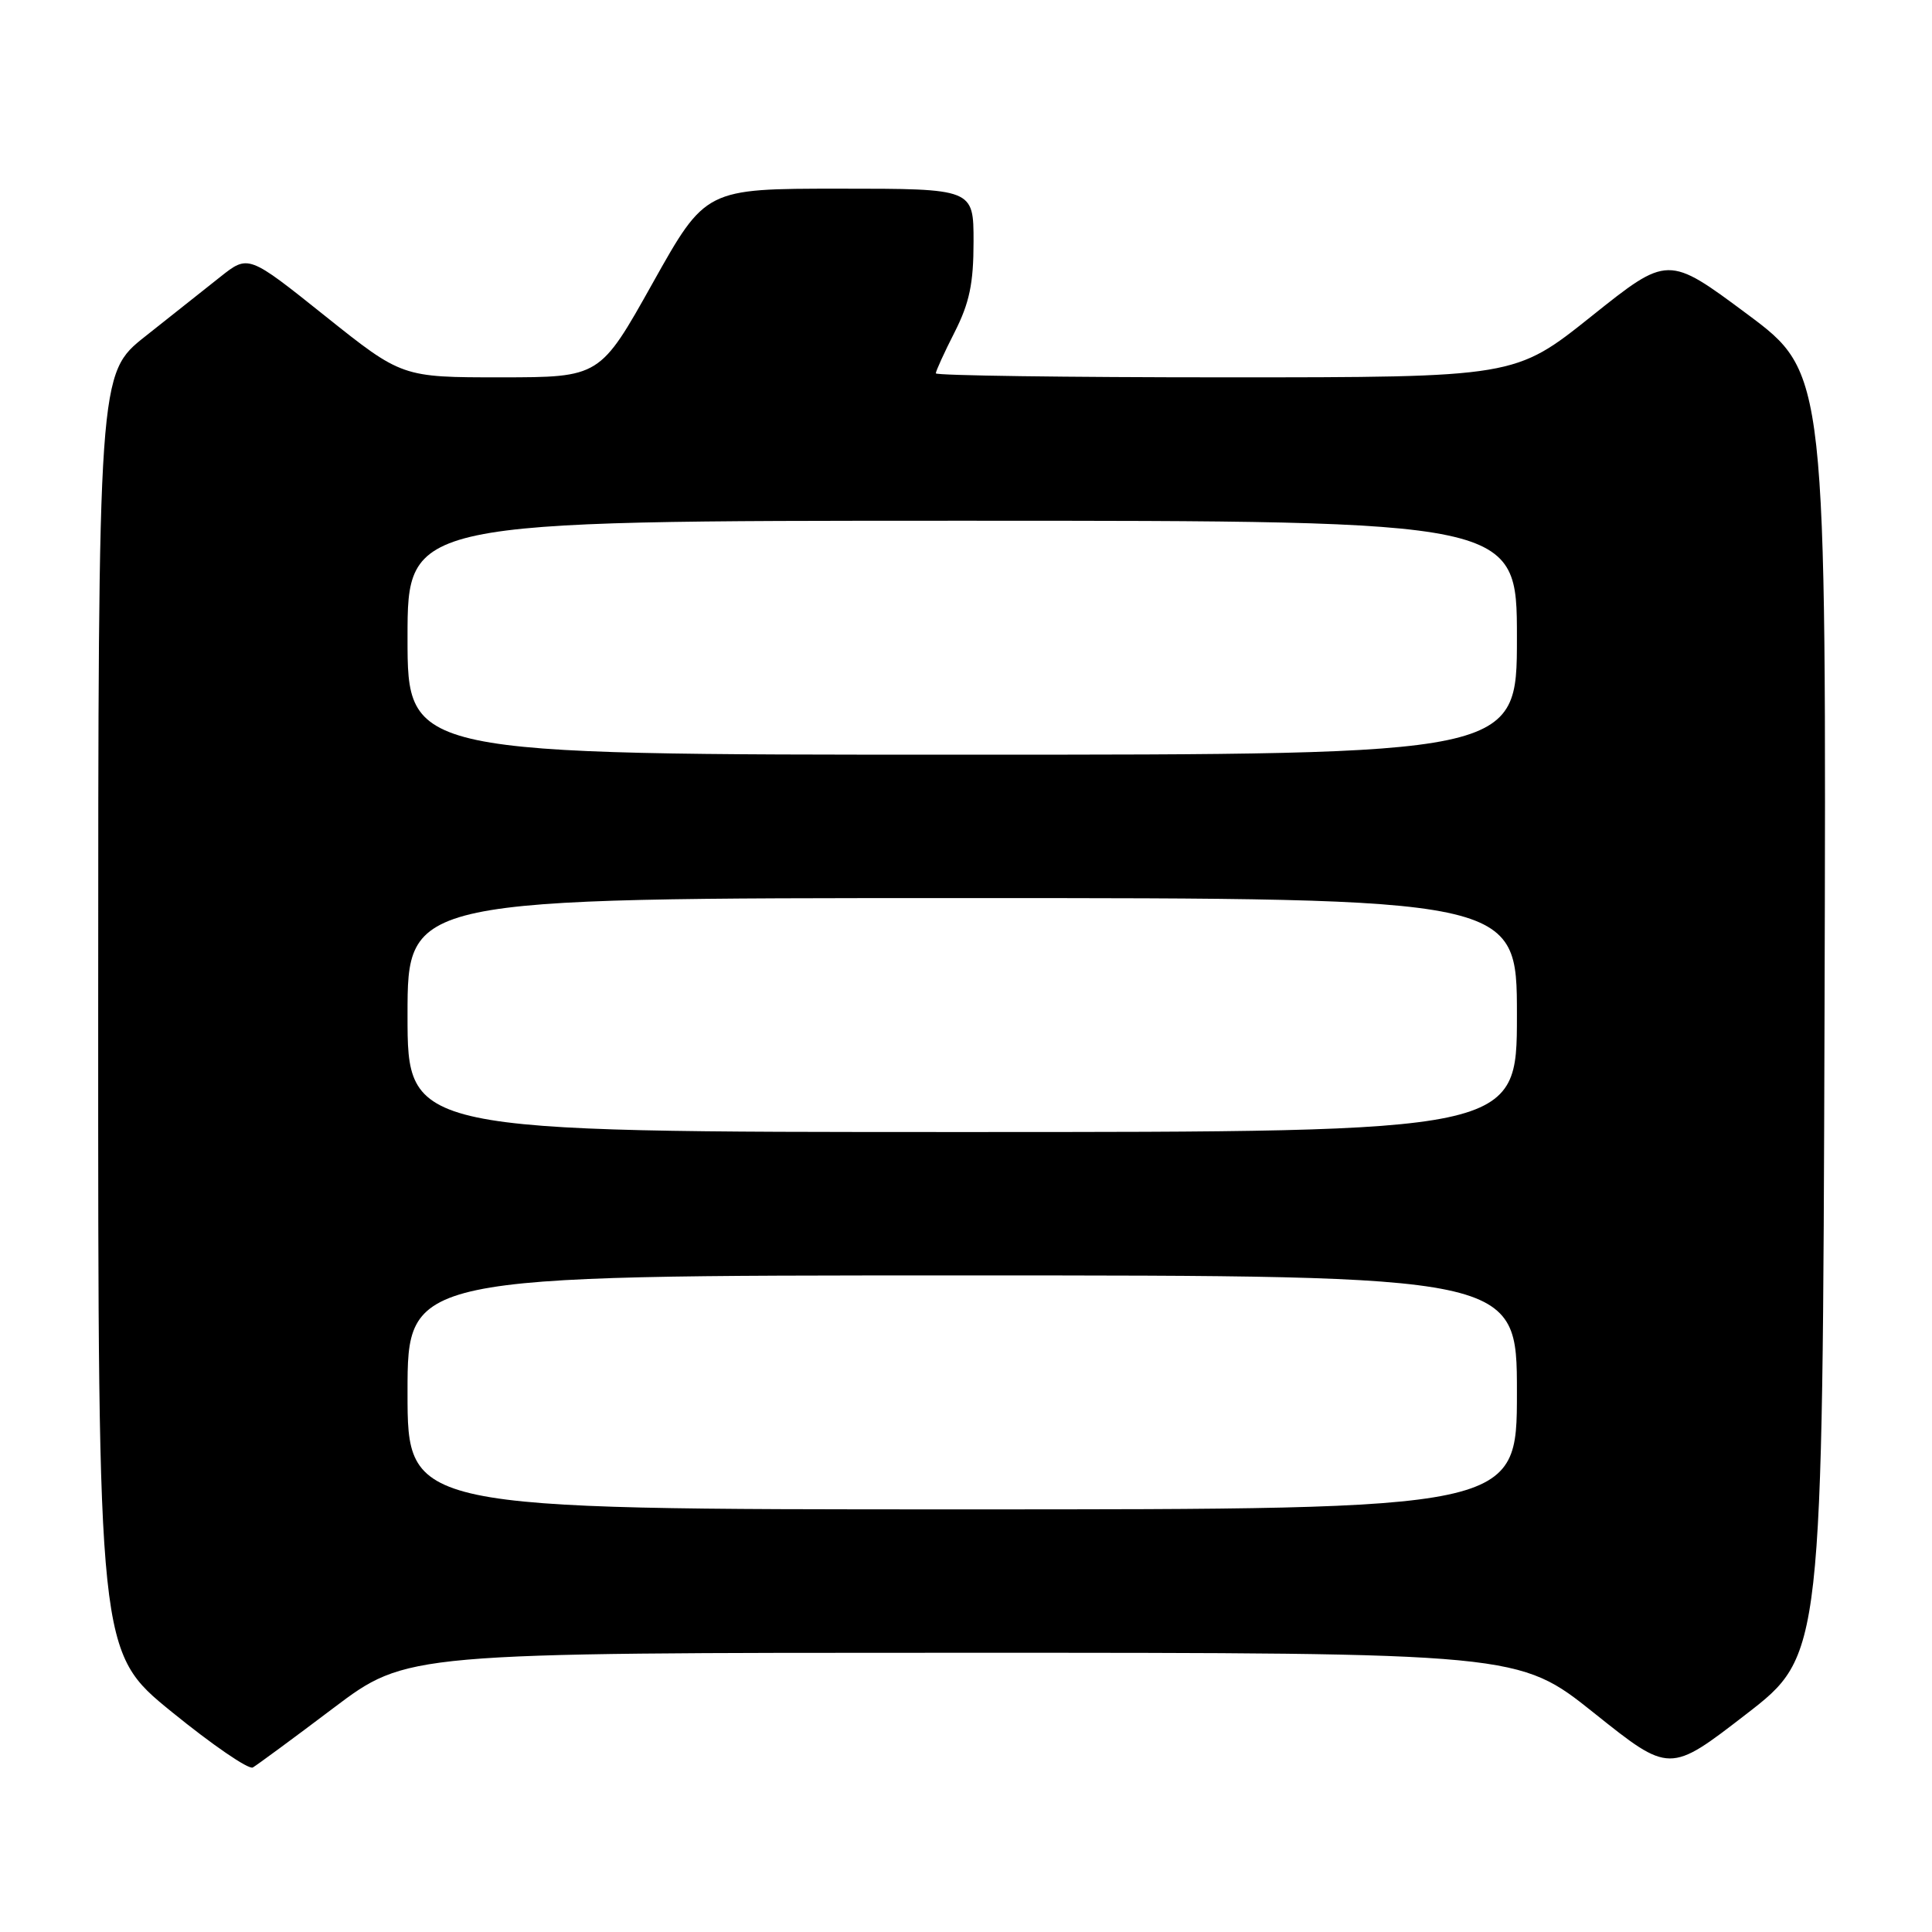 <?xml version="1.0" encoding="UTF-8" standalone="no"?>
<!DOCTYPE svg PUBLIC "-//W3C//DTD SVG 1.1//EN" "http://www.w3.org/Graphics/SVG/1.1/DTD/svg11.dtd" >
<svg xmlns="http://www.w3.org/2000/svg" xmlns:xlink="http://www.w3.org/1999/xlink" version="1.1" viewBox="0 0 256 256">
 <g >
 <path fill="currentColor"
d=" M 44.20 226.31 C 53.90 219.00 53.90 219.00 127.57 219.00 C 201.23 219.00 201.23 219.00 211.23 226.99 C 221.23 234.98 221.23 234.98 231.36 227.15 C 241.50 219.32 241.50 219.32 241.76 134.38 C 242.01 49.44 242.01 49.44 231.51 41.62 C 221.01 33.81 221.01 33.81 210.87 41.91 C 200.74 50.00 200.74 50.00 162.37 50.00 C 141.27 50.00 124.00 49.76 124.00 49.47 C 124.00 49.17 125.12 46.71 126.50 44.00 C 128.46 40.13 129.00 37.55 129.00 32.03 C 129.00 25.00 129.00 25.00 111.24 25.00 C 93.49 25.00 93.49 25.00 86.49 37.50 C 79.50 49.99 79.50 49.99 66.38 50.00 C 53.26 50.00 53.26 50.00 43.08 41.87 C 32.91 33.74 32.91 33.74 29.20 36.68 C 27.17 38.30 22.69 41.84 19.26 44.56 C 13.02 49.50 13.02 49.50 13.01 134.20 C 13.00 218.90 13.00 218.90 22.75 226.83 C 28.11 231.19 32.95 234.51 33.50 234.20 C 34.05 233.88 38.87 230.34 44.20 226.31 Z  M 54.00 184.50 C 54.00 169.00 54.00 169.00 127.50 169.00 C 201.00 169.00 201.00 169.00 201.00 184.50 C 201.00 200.00 201.00 200.00 127.50 200.00 C 54.00 200.00 54.00 200.00 54.00 184.50 Z  M 54.00 134.50 C 54.00 119.00 54.00 119.00 127.50 119.00 C 201.00 119.00 201.00 119.00 201.00 134.50 C 201.00 150.00 201.00 150.00 127.50 150.00 C 54.00 150.00 54.00 150.00 54.00 134.50 Z  M 54.00 84.50 C 54.00 69.00 54.00 69.00 127.50 69.00 C 201.00 69.00 201.00 69.00 201.00 84.50 C 201.00 100.00 201.00 100.00 127.50 100.00 C 54.00 100.00 54.00 100.00 54.00 84.50 Z "/>
</g>
</svg>